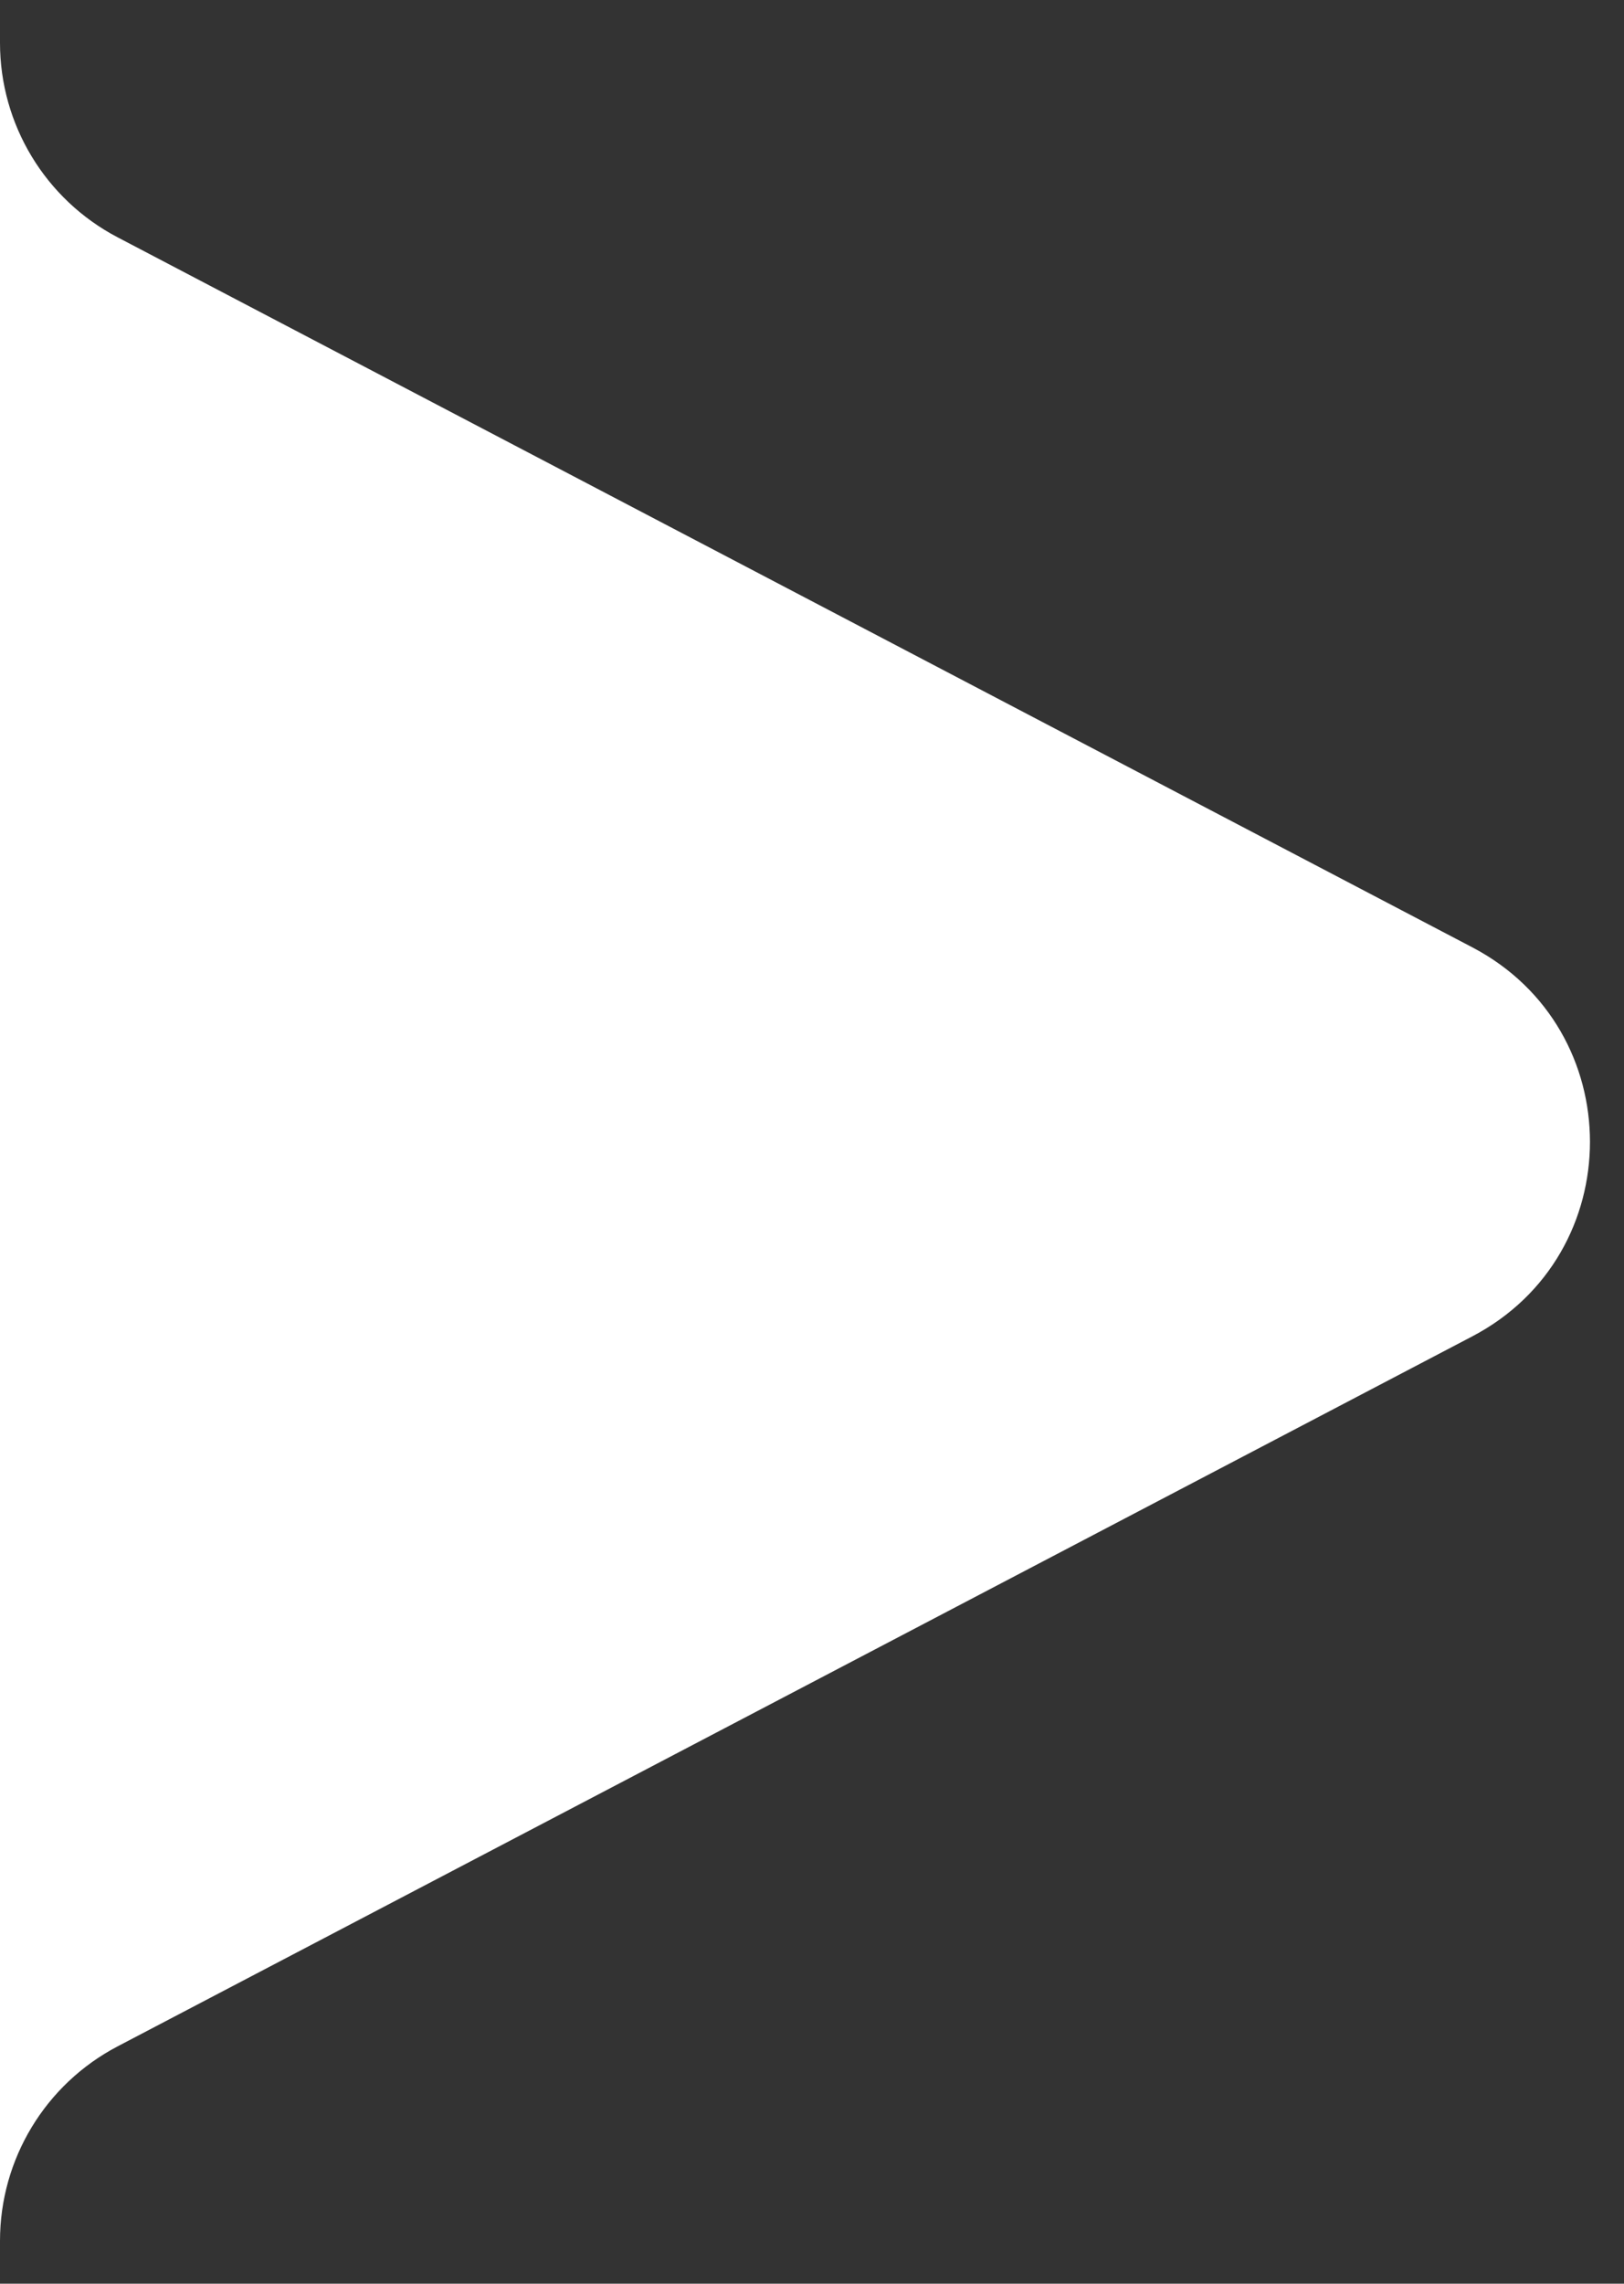 <svg width="37" height="52" viewBox="0 0 37 52" fill="none" xmlns="http://www.w3.org/2000/svg">
<rect x="0" y="0" width="37" height="52" fill="#333333" stroke="none"/>
<path d="M33.544 21.571L2.68 5.404C1.032 4.541 -5.17305e-07 2.835 -4.36005e-07 0.975L-2.62379e-06 51.025C-2.54249e-06 49.165 1.032 47.459 2.68 46.596L33.544 30.429C37.118 28.557 37.118 23.443 33.544 21.571Z" fill="white"/>
</svg>
